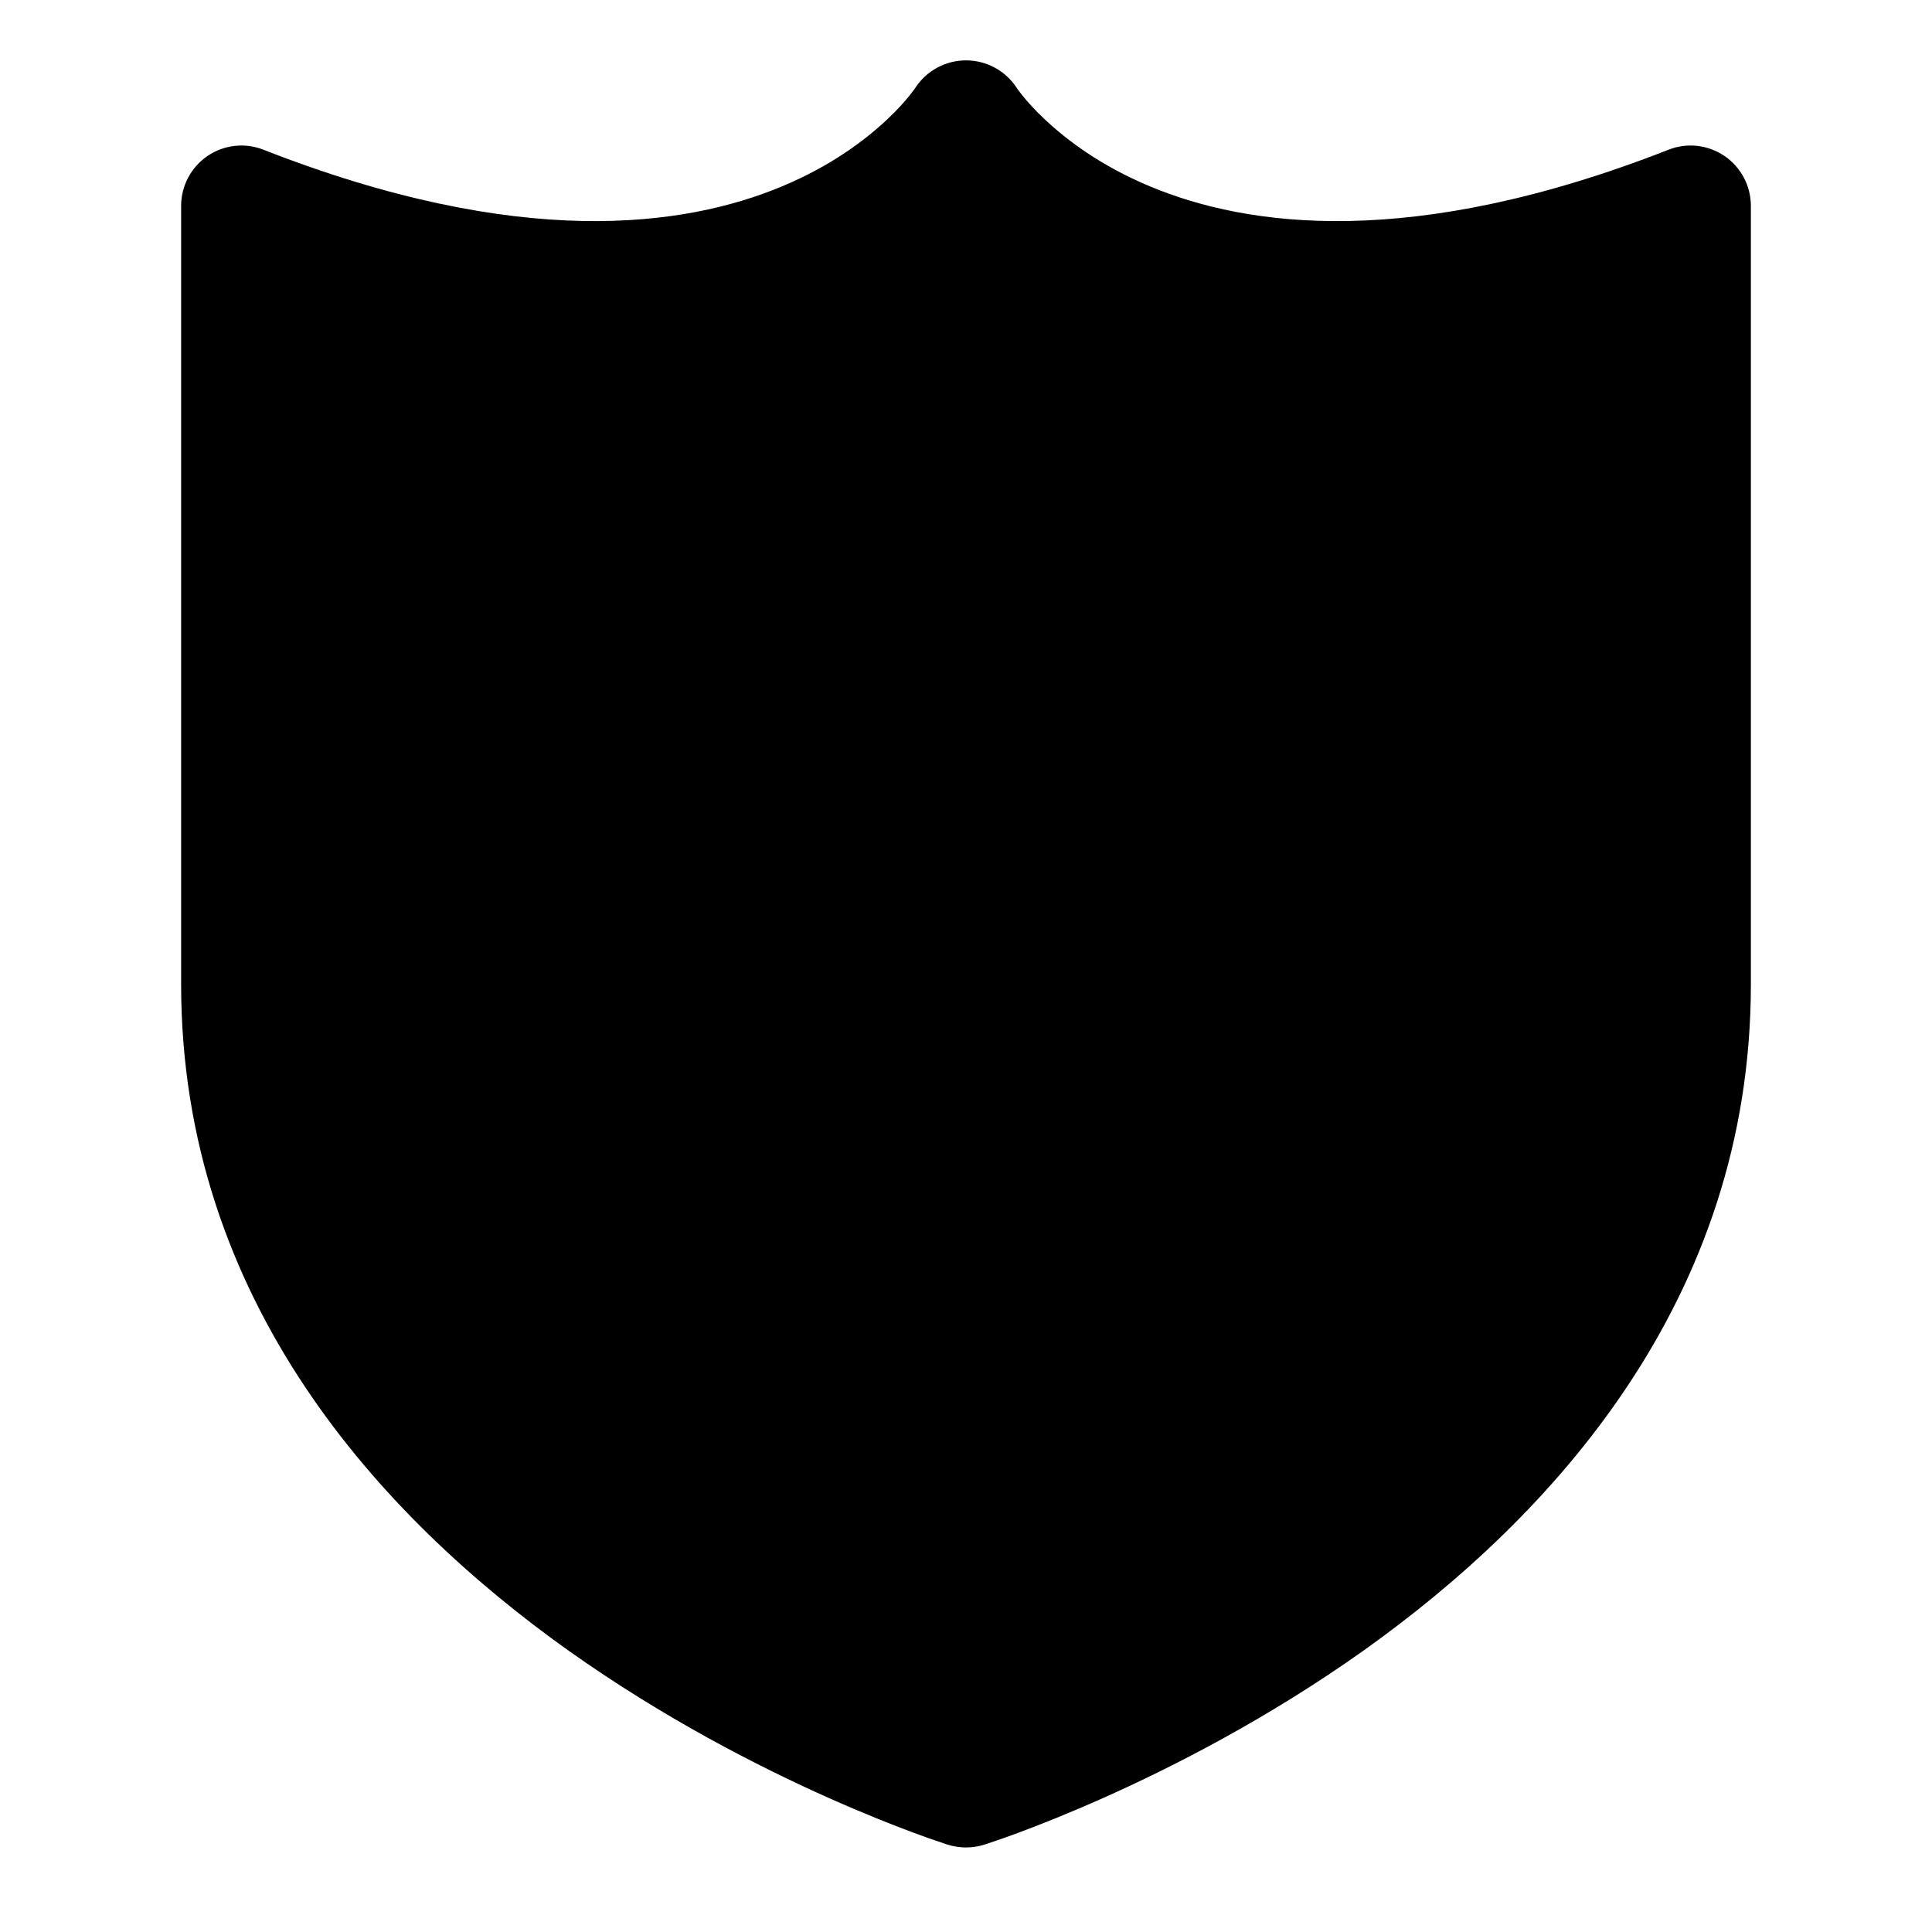 <svg viewbox="0 0 16 16" width="16" height="16"><path d="M8.42 0.728C8.328 0.586 8.17 0.5 8 0.5C7.83 0.5 7.672 0.586 7.58 0.728L7.574 0.737C7.567 0.747 7.554 0.764 7.535 0.788C7.497 0.835 7.435 0.907 7.345 0.991C7.167 1.158 6.884 1.374 6.475 1.544C5.67 1.88 4.307 2.072 2.182 1.24C2.028 1.179 1.855 1.199 1.718 1.292C1.582 1.385 1.5 1.54 1.5 1.705V8.152C1.5 10.77 3.153 12.563 4.71 13.671C5.495 14.228 6.276 14.628 6.859 14.888C7.151 15.018 7.396 15.115 7.569 15.179C7.655 15.211 7.724 15.235 7.772 15.251C7.796 15.259 7.814 15.265 7.828 15.27L7.843 15.275L7.848 15.276L7.849 15.277C7.849 15.277 7.85 15.277 8 14.8L7.849 15.277C7.947 15.307 8.052 15.308 8.15 15.277L8 14.8C8.15 15.277 8.15 15.277 8.15 15.277L8.152 15.276L8.157 15.275L8.172 15.27C8.186 15.265 8.204 15.259 8.228 15.251C8.276 15.235 8.345 15.211 8.431 15.179C8.604 15.115 8.849 15.018 9.141 14.888C9.724 14.628 10.505 14.228 11.29 13.671C12.847 12.563 14.5 10.77 14.5 8.152V1.705C14.5 1.54 14.418 1.385 14.282 1.292C14.145 1.199 13.972 1.179 13.818 1.24C11.693 2.072 10.329 1.88 9.525 1.544C9.116 1.374 8.833 1.158 8.655 0.991C8.565 0.907 8.503 0.835 8.465 0.788C8.446 0.764 8.433 0.747 8.426 0.737L8.42 0.728ZM8 14.272C8.025 14.263 8.053 14.252 8.084 14.241C8.239 14.183 8.464 14.095 8.734 13.975C9.276 13.733 9.995 13.364 10.71 12.856C12.153 11.83 13.5 10.3 13.5 8.152V2.414C11.535 3.045 10.114 2.874 9.14 2.467C8.626 2.253 8.252 1.979 8 1.748C7.748 1.979 7.374 2.253 6.86 2.467C5.886 2.874 4.465 3.045 2.5 2.414V8.152C2.5 10.3 3.847 11.83 5.29 12.856C6.005 13.364 6.724 13.733 7.266 13.975C7.536 14.095 7.761 14.183 7.916 14.241C7.947 14.252 7.975 14.263 8 14.272ZM11.704 4.903C11.923 5.07 11.965 5.384 11.797 5.604L7.948 10.641C7.863 10.751 7.738 10.821 7.6 10.835C7.462 10.848 7.325 10.804 7.221 10.713L4.87 8.652C4.663 8.47 4.642 8.154 4.824 7.947C5.006 7.739 5.322 7.718 5.53 7.9L7.478 9.609L11.003 4.996C11.17 4.777 11.484 4.735 11.704 4.903Z"></path></svg>
